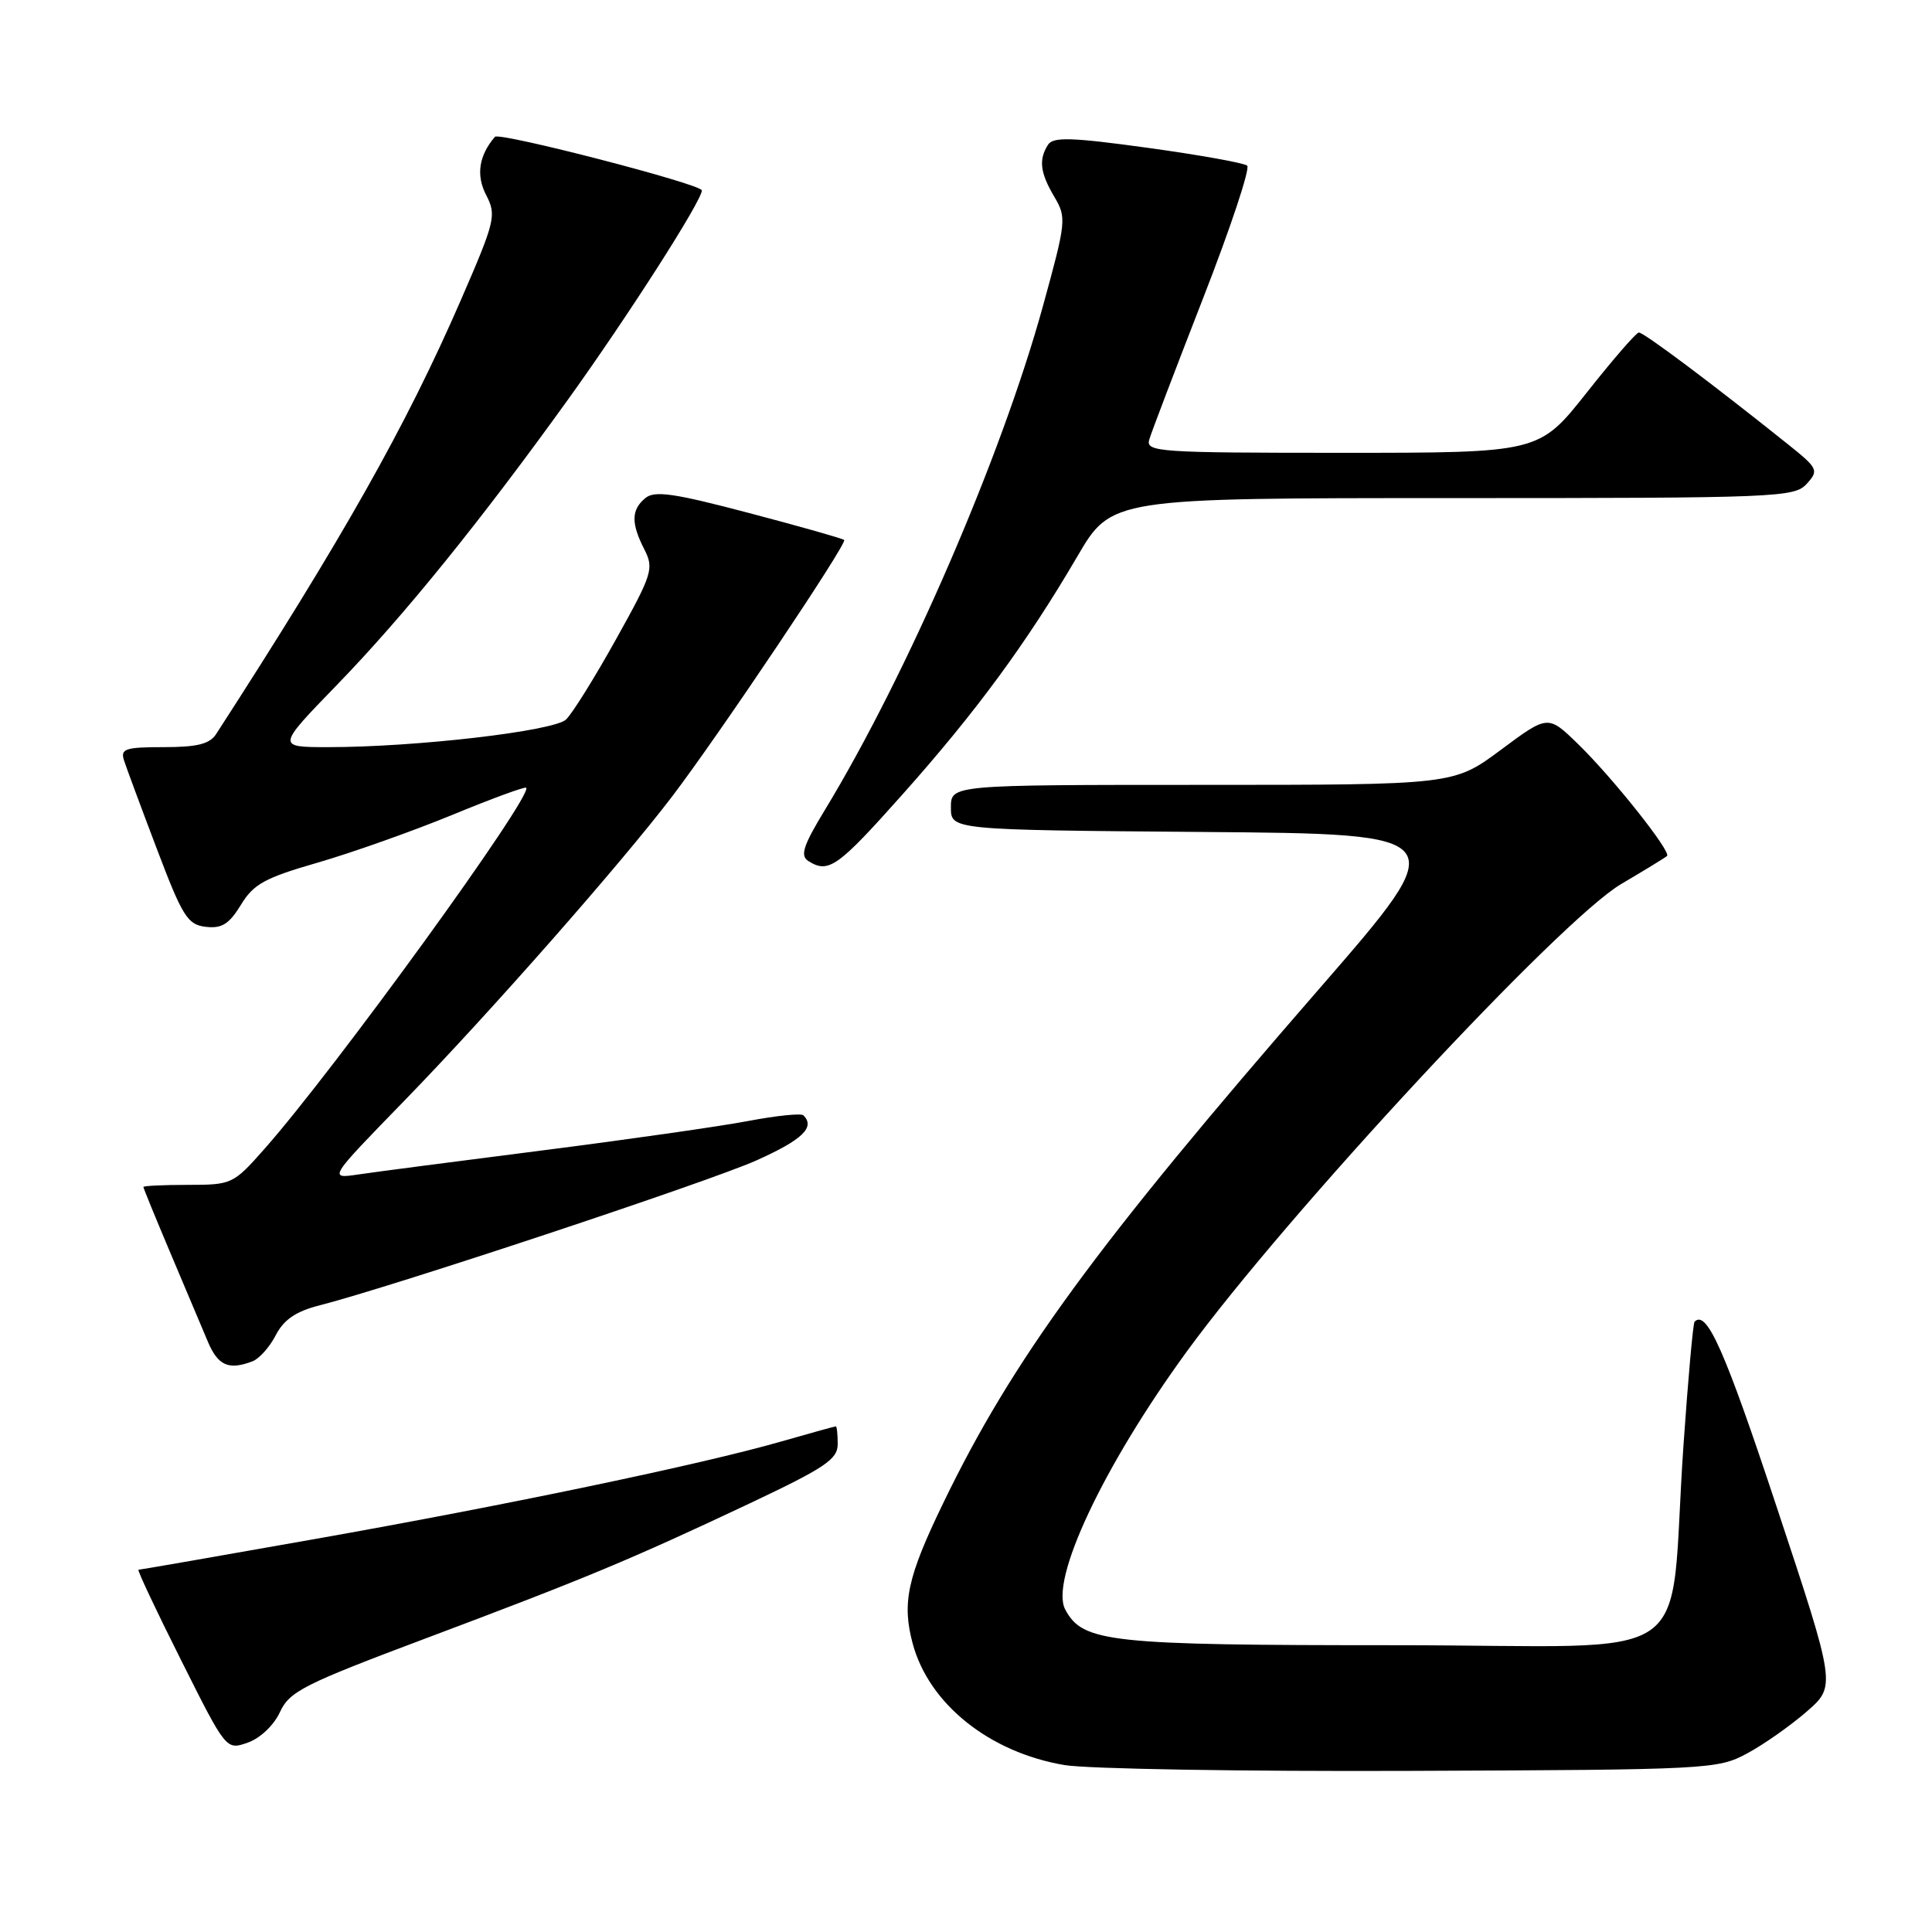 <?xml version="1.0" encoding="UTF-8" standalone="no"?>
<!DOCTYPE svg PUBLIC "-//W3C//DTD SVG 1.1//EN" "http://www.w3.org/Graphics/SVG/1.1/DTD/svg11.dtd" >
<svg xmlns="http://www.w3.org/2000/svg" xmlns:xlink="http://www.w3.org/1999/xlink" version="1.1" viewBox="0 0 256 256">
 <g >
 <path fill="currentColor"
d=" M 231.50 232.34 C 233.70 231.16 237.25 228.66 239.39 226.80 C 243.29 223.41 243.29 223.41 235.39 199.59 C 228.53 178.88 226.15 173.51 224.54 175.13 C 224.34 175.33 223.68 182.70 223.07 191.50 C 220.99 221.54 226.10 218.00 184.90 218.00 C 146.86 218.00 143.48 217.63 141.15 213.27 C 139.07 209.39 146.21 194.24 157.25 179.09 C 170.58 160.81 206.71 121.93 214.81 117.14 C 217.94 115.30 220.68 113.62 220.89 113.42 C 221.48 112.86 213.67 103.03 209.12 98.61 C 205.12 94.71 205.12 94.71 198.87 99.36 C 192.62 104.00 192.62 104.00 159.31 104.00 C 126.00 104.00 126.00 104.00 126.00 106.99 C 126.00 109.97 126.00 109.97 159.32 110.24 C 192.64 110.50 192.64 110.50 174.82 131.00 C 145.22 165.04 134.17 180.15 124.98 199.17 C 120.22 209.00 119.49 212.39 120.94 217.80 C 123.10 225.79 131.10 232.20 141.05 233.88 C 144.05 234.39 164.72 234.74 187.00 234.65 C 226.43 234.50 227.61 234.44 231.50 232.34 Z  M 37.09 226.87 C 38.36 224.11 40.24 223.17 56.50 217.06 C 77.64 209.12 83.49 206.68 99.25 199.25 C 109.34 194.48 111.00 193.37 111.00 191.35 C 111.00 190.06 110.89 189.00 110.75 189.00 C 110.61 189.00 107.35 189.91 103.50 191.01 C 92.99 194.03 67.28 199.41 41.61 203.95 C 29.02 206.18 18.56 208.00 18.35 208.00 C 18.15 208.00 20.68 213.38 23.98 219.95 C 29.97 231.91 29.97 231.91 32.82 230.91 C 34.46 230.34 36.28 228.62 37.09 226.87 Z  M 33.46 180.38 C 34.35 180.04 35.74 178.48 36.54 176.92 C 37.60 174.87 39.20 173.77 42.26 172.99 C 51.70 170.59 93.88 156.60 100.21 153.77 C 106.32 151.03 108.05 149.38 106.46 147.79 C 106.16 147.49 102.86 147.83 99.13 148.54 C 95.39 149.25 83.15 151.00 71.92 152.43 C 60.69 153.86 49.70 155.29 47.50 155.62 C 43.50 156.21 43.50 156.21 53.57 145.86 C 64.94 134.16 82.25 114.48 89.09 105.50 C 95.32 97.30 112.31 71.98 111.86 71.55 C 111.66 71.36 105.99 69.75 99.26 67.98 C 89.30 65.35 86.73 64.98 85.51 66.00 C 83.64 67.55 83.60 69.32 85.38 72.80 C 86.67 75.34 86.45 76.05 81.62 84.72 C 78.80 89.79 75.82 94.57 75.00 95.34 C 73.36 96.88 55.10 99.00 43.51 99.00 C 36.65 99.00 36.65 99.00 44.65 90.75 C 53.48 81.65 63.67 69.06 75.28 52.92 C 83.25 41.83 93.00 26.60 93.00 25.23 C 93.00 24.41 66.16 17.47 65.58 18.13 C 63.45 20.62 63.06 23.21 64.41 25.83 C 65.81 28.53 65.64 29.23 61.01 39.89 C 53.80 56.46 45.47 71.22 28.65 97.25 C 27.79 98.59 26.14 99.00 21.69 99.00 C 16.59 99.00 15.94 99.22 16.43 100.75 C 16.74 101.71 18.70 107.00 20.79 112.50 C 24.19 121.47 24.86 122.53 27.27 122.81 C 29.39 123.06 30.36 122.45 31.92 119.90 C 33.59 117.14 35.09 116.32 42.14 114.29 C 46.68 112.97 54.67 110.14 59.90 107.99 C 65.13 105.83 69.55 104.21 69.72 104.38 C 70.70 105.36 44.36 141.70 35.03 152.25 C 30.91 156.91 30.71 157.00 24.92 157.00 C 21.66 157.00 19.00 157.13 19.00 157.28 C 19.00 157.43 20.61 161.37 22.58 166.03 C 24.55 170.69 26.78 175.96 27.53 177.75 C 28.88 180.96 30.30 181.59 33.46 180.38 Z  M 119.60 105.25 C 129.34 94.32 136.03 85.21 142.74 73.75 C 147.27 66.00 147.27 66.00 192.48 66.00 C 235.53 66.00 237.77 65.91 239.40 64.11 C 241.03 62.31 240.92 62.07 236.80 58.78 C 226.80 50.78 217.75 44.00 217.15 44.06 C 216.79 44.09 213.67 47.69 210.22 52.06 C 203.93 60.00 203.93 60.00 177.85 60.00 C 153.48 60.00 151.80 59.89 152.28 58.25 C 152.56 57.29 155.77 48.88 159.40 39.56 C 163.04 30.24 165.67 22.32 165.26 21.95 C 164.84 21.59 158.92 20.53 152.10 19.59 C 141.94 18.19 139.54 18.12 138.86 19.19 C 137.61 21.16 137.82 22.89 139.70 26.07 C 141.34 28.84 141.28 29.35 138.20 40.54 C 132.71 60.48 120.21 89.36 109.28 107.36 C 106.42 112.07 106.00 113.38 107.11 114.09 C 109.78 115.78 110.98 114.93 119.60 105.25 Z "/>
</g>
</svg>